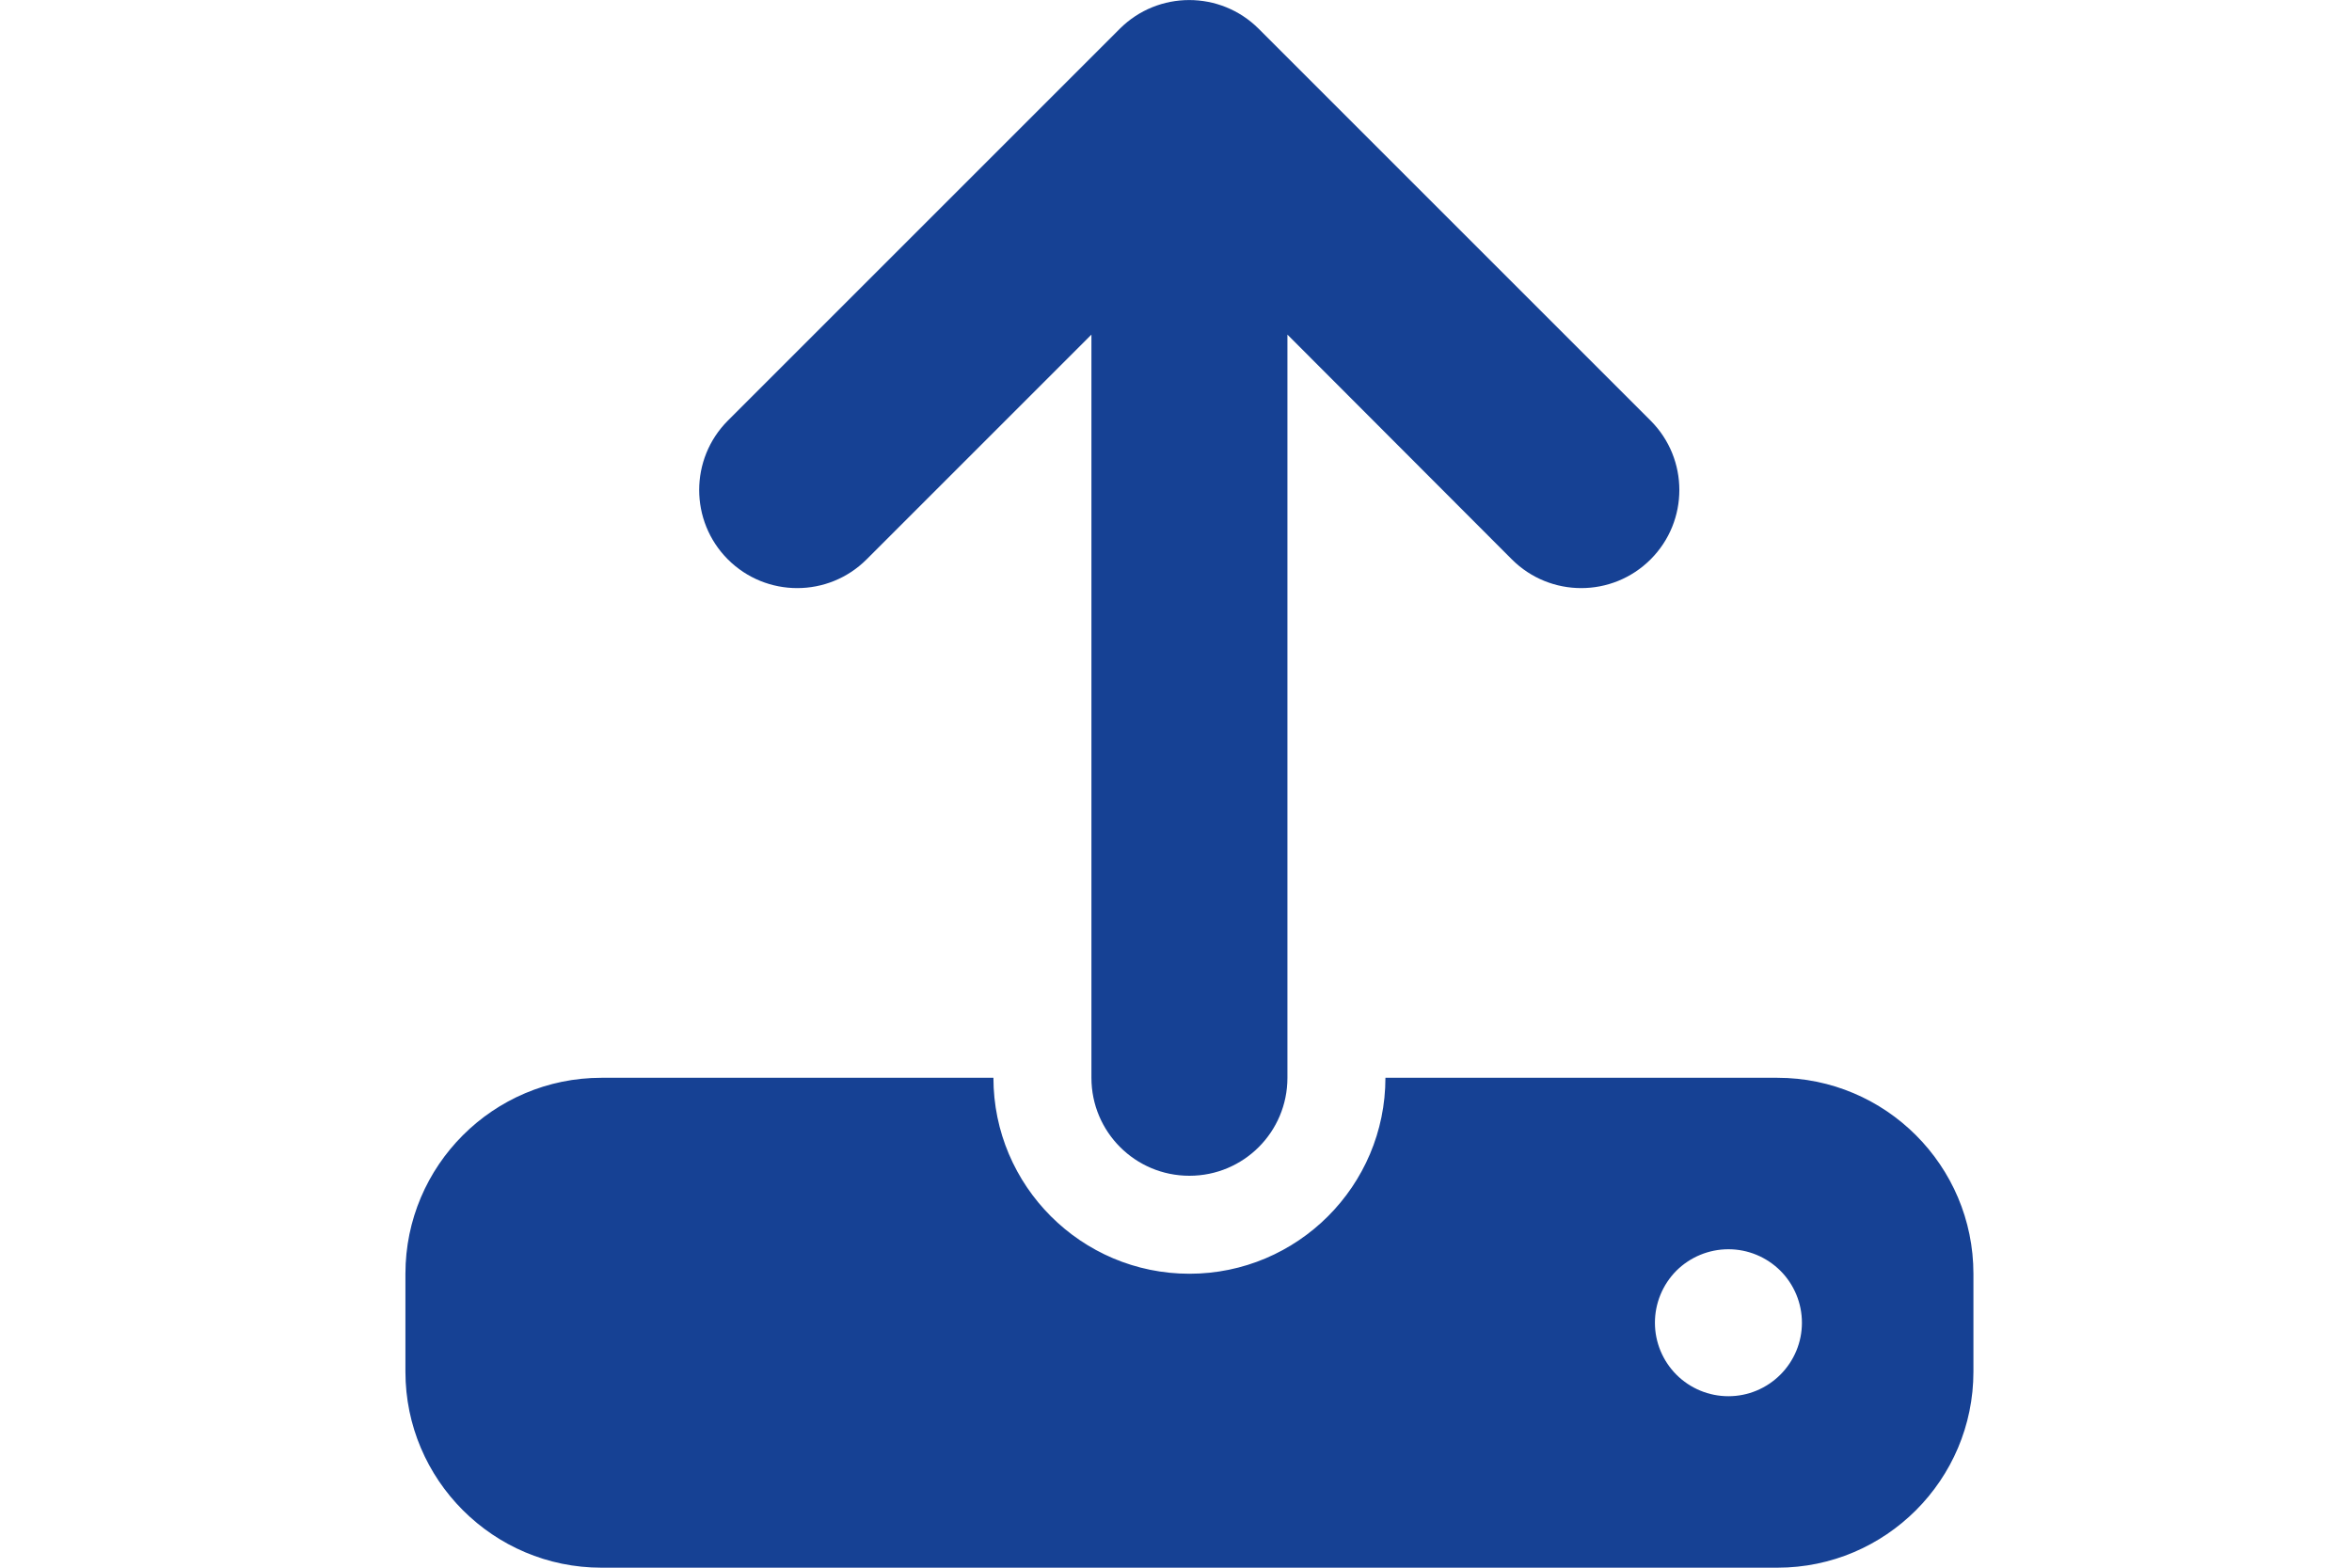 <svg width="24" height="16" viewBox="-3.5 0 24 16" fill="none" xmlns="http://www.w3.org/2000/svg">
<path d="M9.637 3.415V11C9.637 11.553 9.19 12 8.637 12C8.084 12 7.637 11.553 7.637 11V3.415L5.343 5.709C4.952 6.1 4.318 6.1 3.927 5.709C3.537 5.318 3.537 4.684 3.927 4.293L7.927 0.293C8.318 -0.097 8.952 -0.097 9.343 0.293L13.343 4.293C13.734 4.684 13.734 5.318 13.343 5.709C12.952 6.1 12.318 6.1 11.927 5.709L9.637 3.415ZM2.637 11H6.637C6.637 12.103 7.534 13 8.637 13C9.74 13 10.637 12.103 10.637 11H14.637C15.74 11 16.637 11.897 16.637 13V14C16.637 15.103 15.74 16 14.637 16H2.637C1.534 16 0.637 15.103 0.637 14V13C0.637 11.897 1.534 11 2.637 11ZM14.137 14.25C14.336 14.25 14.526 14.171 14.667 14.03C14.808 13.889 14.887 13.699 14.887 13.5C14.887 13.301 14.808 13.11 14.667 12.969C14.526 12.829 14.336 12.75 14.137 12.75C13.938 12.75 13.747 12.829 13.606 12.969C13.466 13.11 13.387 13.301 13.387 13.5C13.387 13.699 13.466 13.889 13.606 14.03C13.747 14.171 13.938 14.25 14.137 14.25Z" fill="#164194"/>
</svg>
